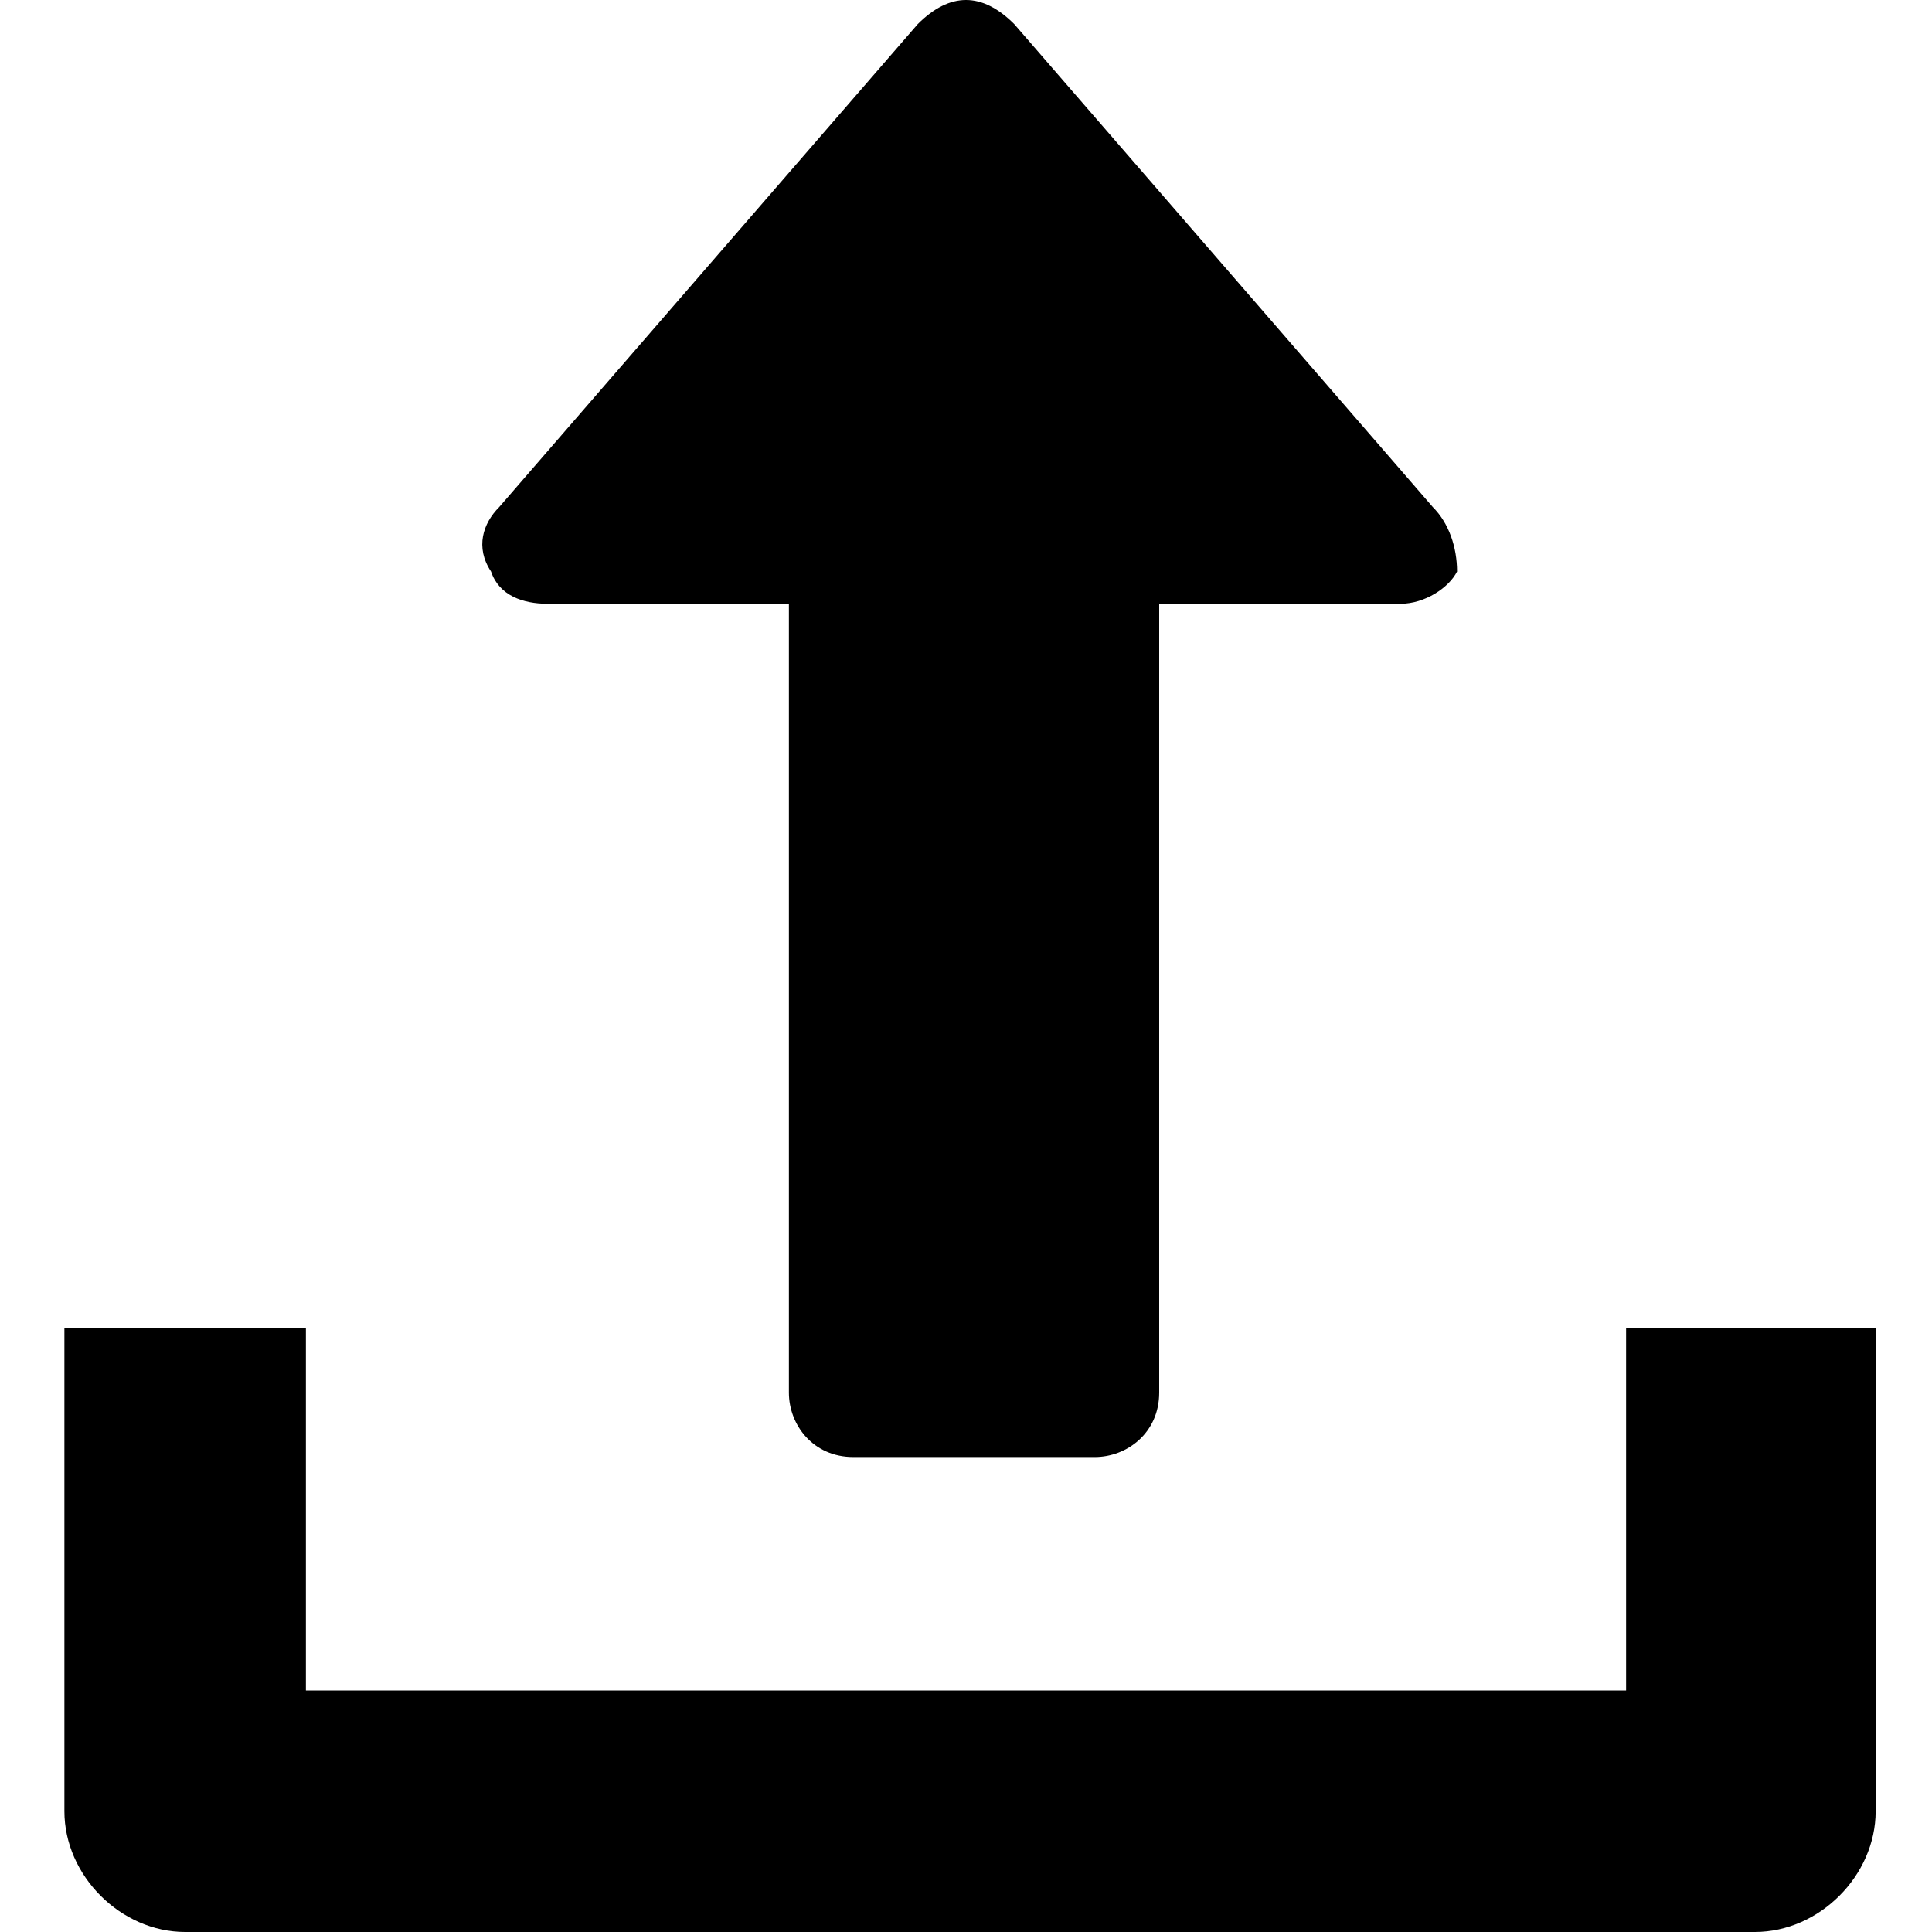 <svg xmlns="http://www.w3.org/2000/svg" viewBox="0 0 24 24"><path d="M17.8 6.3l-5.2-6c-.2-.2-.4-.3-.6-.3s-.4.1-.6.3l-5.2 6c-.2.2-.3.5-.1.8.1.3.4.4.7.4h3v9.8c0 .4.3.8.8.8h3c.4 0 .8-.3.8-.8V7.5h3c.3 0 .6-.2.7-.4 0-.3-.1-.6-.3-.8z"/><path d="M20.2 16.5V21H3.8v-4.5h-3v6c0 .8.7 1.5 1.5 1.5h19.5c.8 0 1.5-.7 1.5-1.5v-6h-3.1z"/></svg>